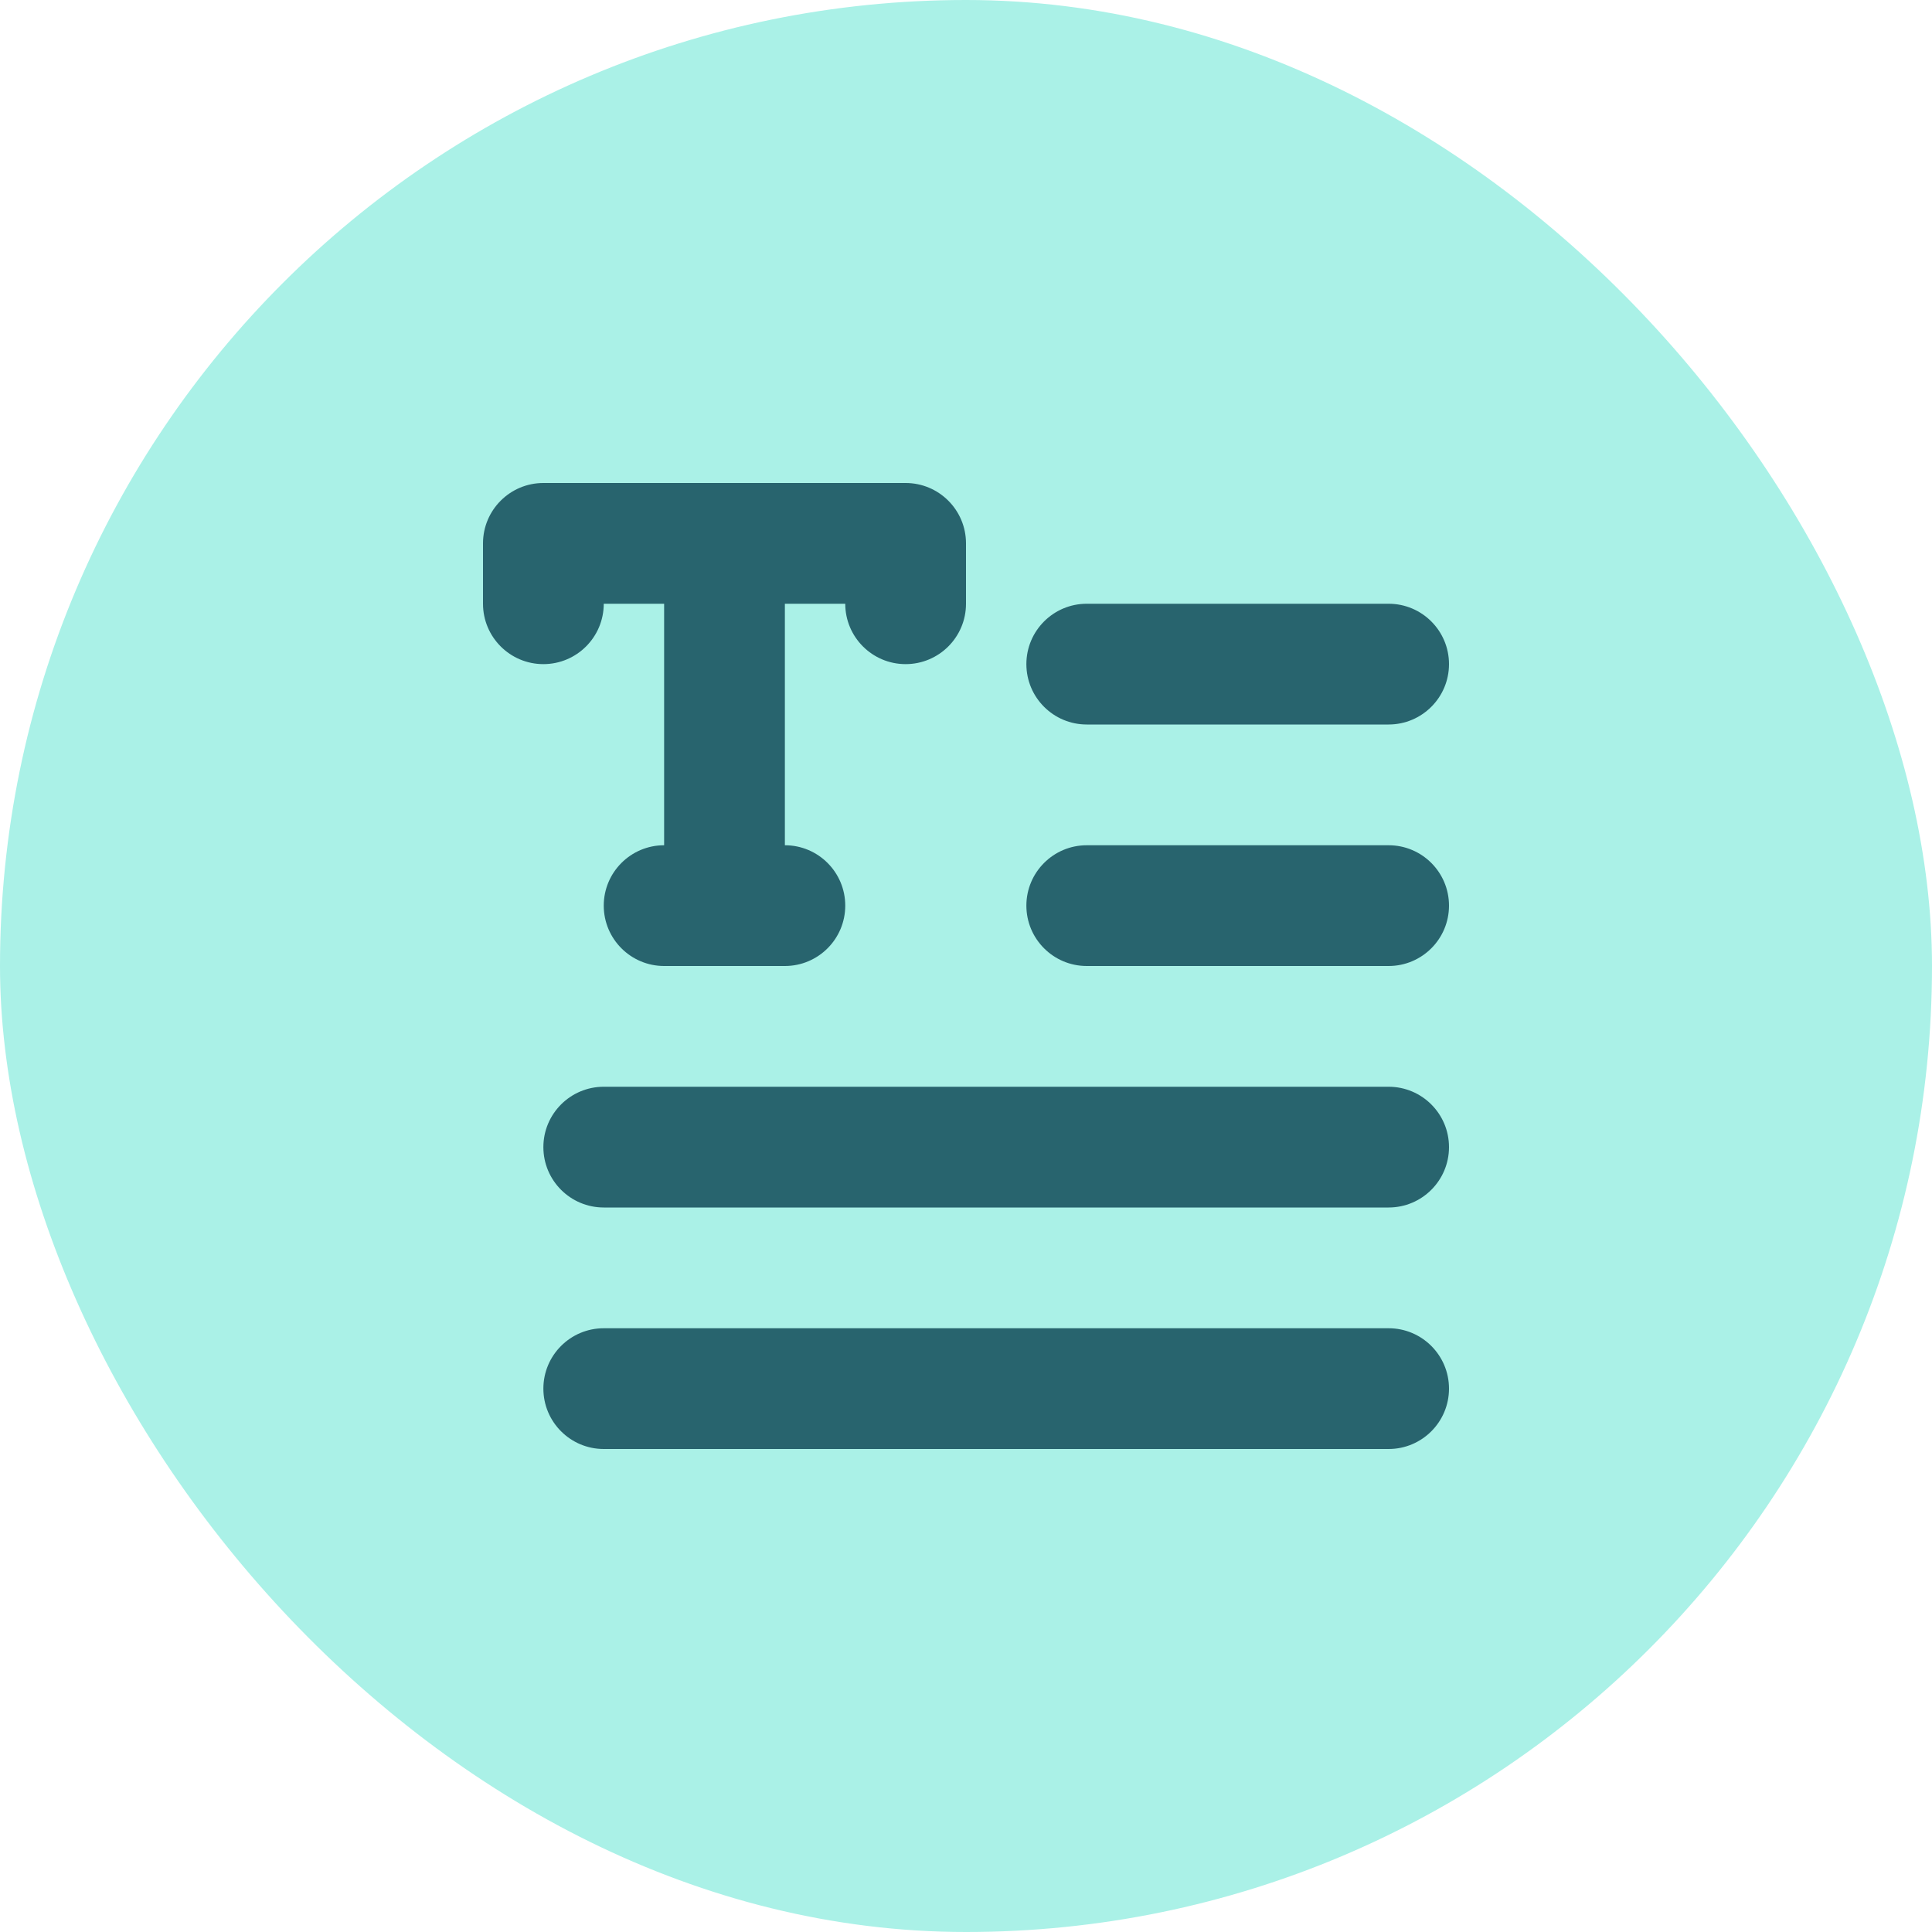 <svg viewBox="0 0 32 32" fill="none" xmlns="http://www.w3.org/2000/svg">
<rect width="32" height="32" rx="16" fill="#AAF1E7"/>
<path fill-rule="evenodd" clip-rule="evenodd" d="M9 8C8.448 8 8 8.448 8 9V10C8 10.552 8.448 11 9 11C9.552 11 10 10.552 10 10H11V14C10.448 14 10 14.448 10 15C10 15.552 10.448 16 11 16H12H13C13.552 16 14 15.552 14 15C14 14.448 13.552 14 13 14V10H14C14 10.552 14.448 11 15 11C15.552 11 16 10.552 16 10V9C16 8.448 15.552 8 15 8H9ZM17 11C17 10.448 17.448 10 18 10H23C23.552 10 24 10.448 24 11C24 11.552 23.552 12 23 12H18C17.448 12 17 11.552 17 11ZM17 15C17 14.448 17.448 14 18 14H23C23.552 14 24 14.448 24 15C24 15.552 23.552 16 23 16H18C17.448 16 17 15.552 17 15ZM9 19C9 18.448 9.448 18 10 18H23C23.552 18 24 18.448 24 19C24 19.552 23.552 20 23 20H10C9.448 20 9 19.552 9 19ZM10 22C9.448 22 9 22.448 9 23C9 23.552 9.448 24 10 24H23C23.552 24 24 23.552 24 23C24 22.448 23.552 22 23 22H10Z" fill="#28646E"/>
</svg>
